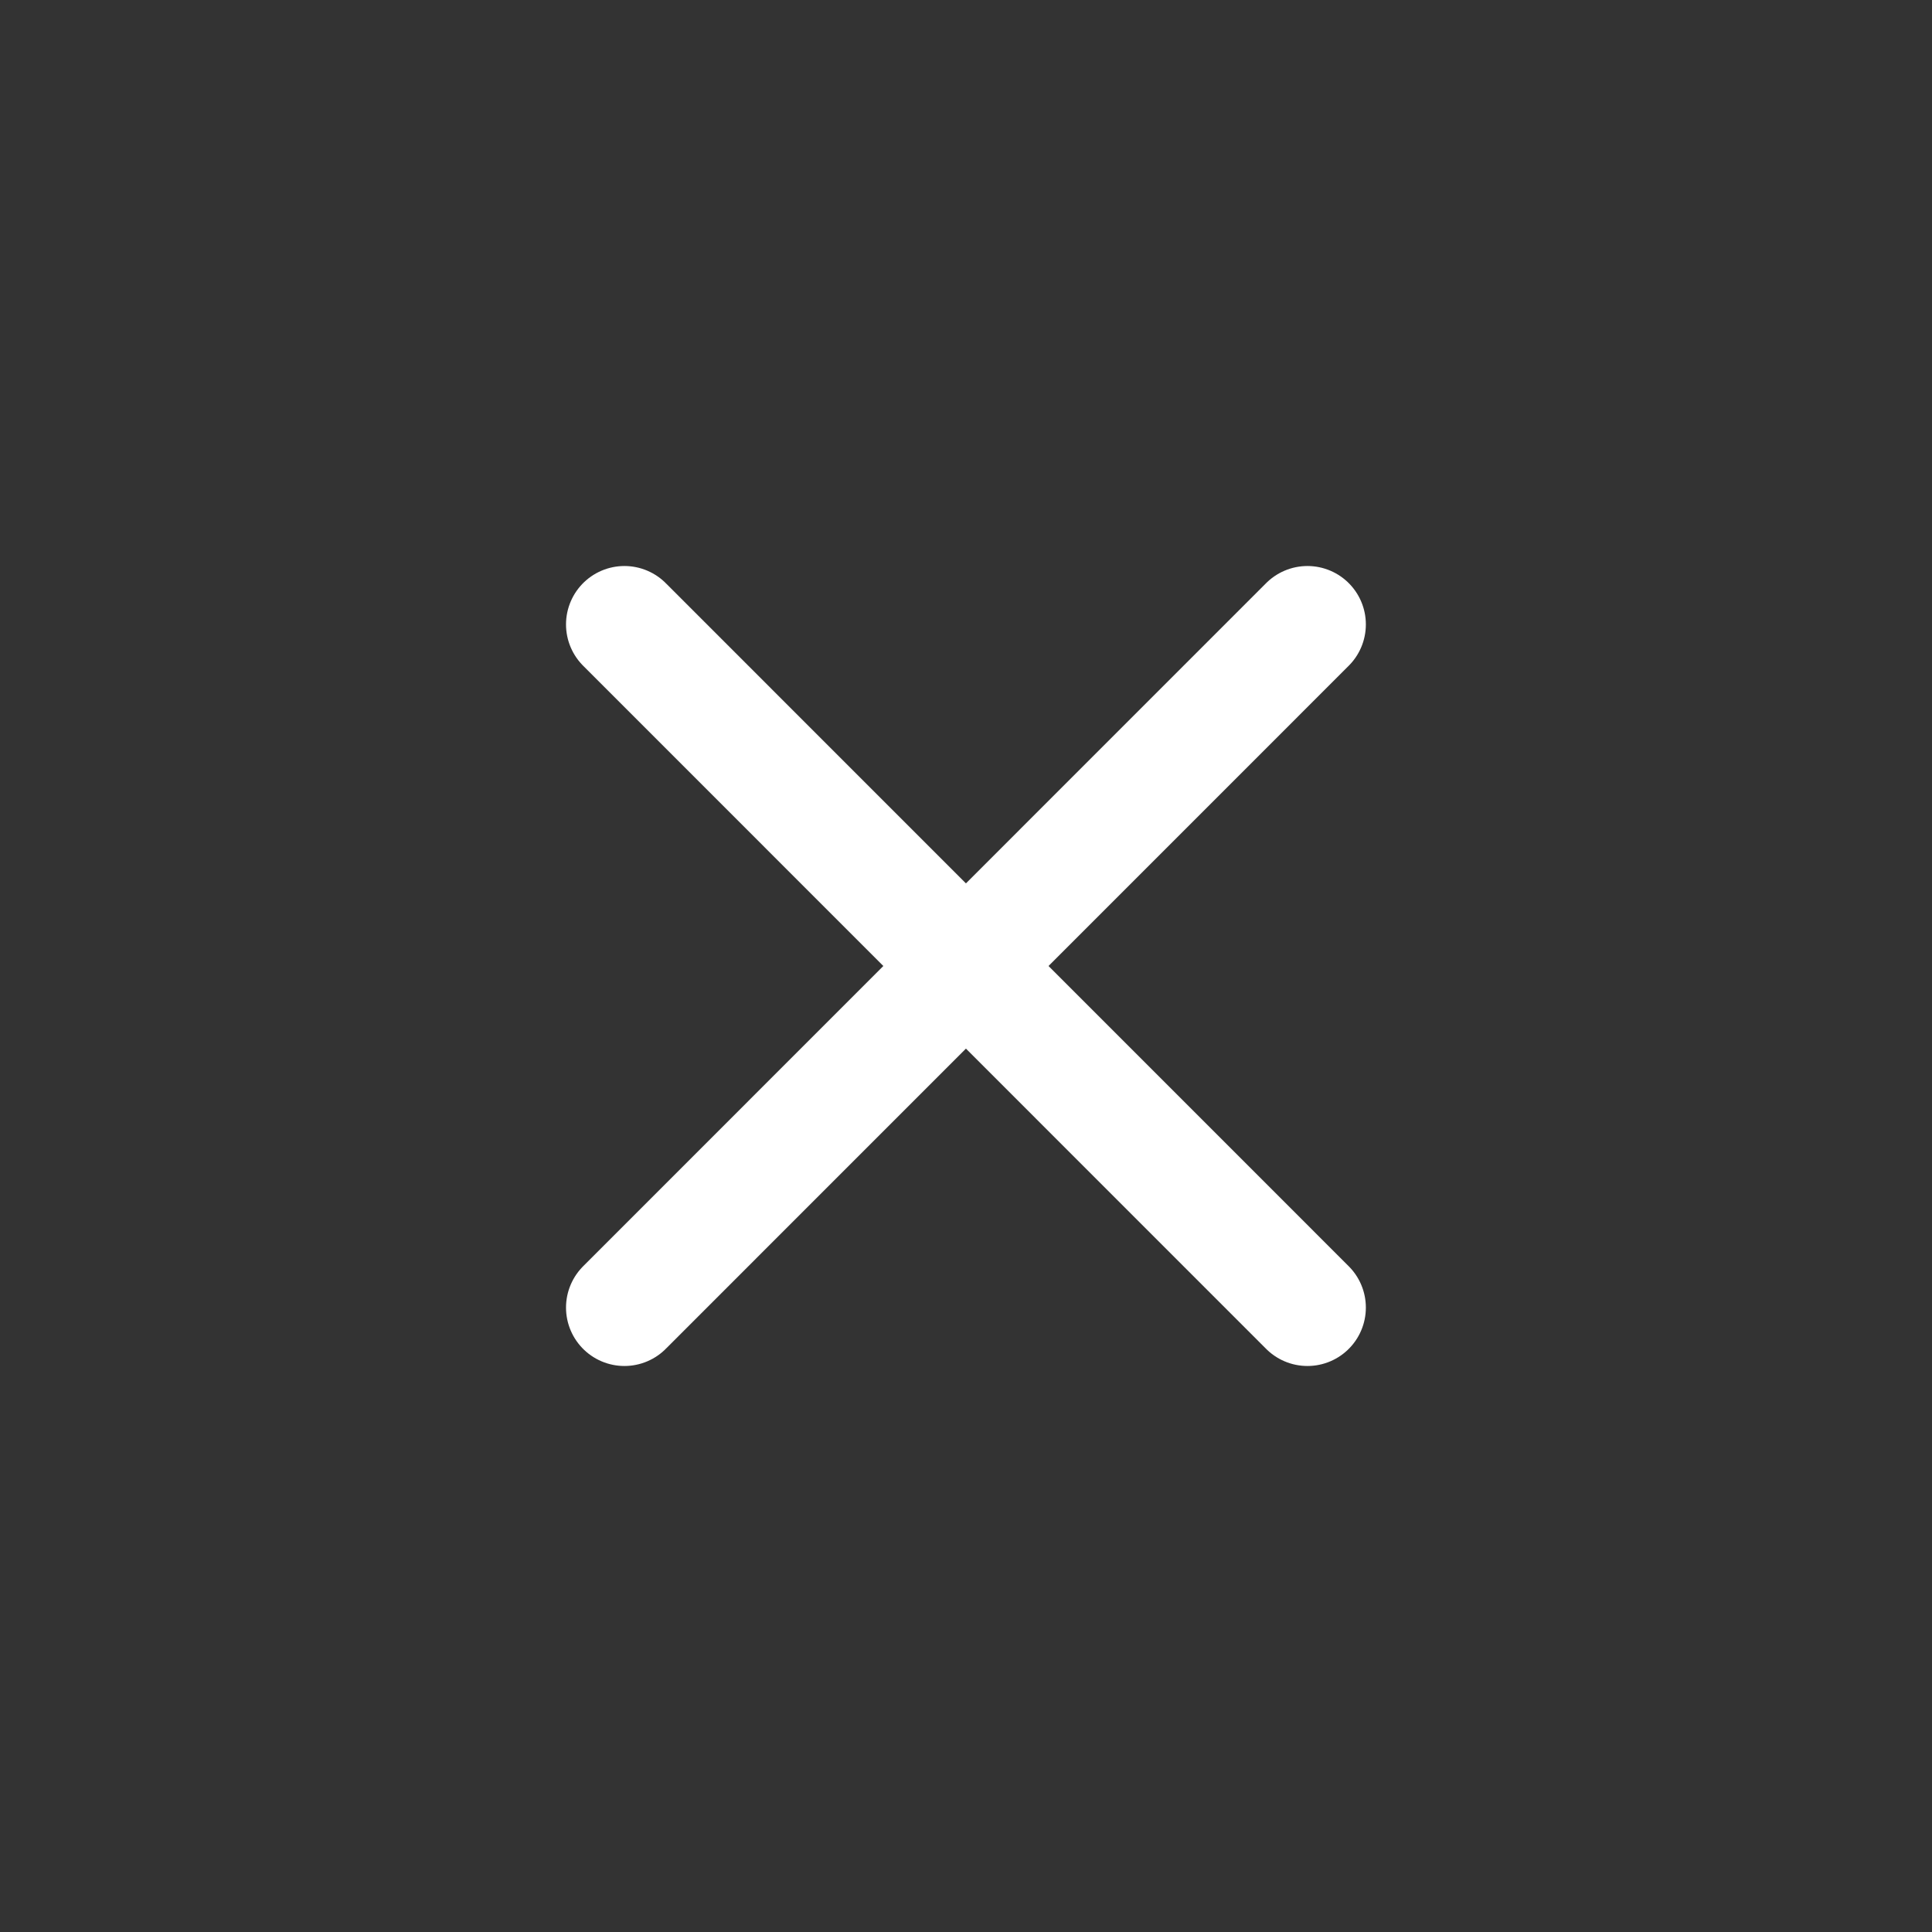 <svg width="15" height="15" viewBox="0 0 15 15" fill="none" xmlns="http://www.w3.org/2000/svg">
<rect x="0" y="0" width="15" height="15" fill="#333333" stroke="none"/>
<path d="M4.848 10.152L10.151 4.848" stroke="white" stroke-width="0.907" stroke-linecap="round" stroke-linejoin="round"/>
<path d="M10.151 10.152L4.848 4.848" stroke="white" stroke-width="0.907" stroke-linecap="round" stroke-linejoin="round"/>
</svg>
